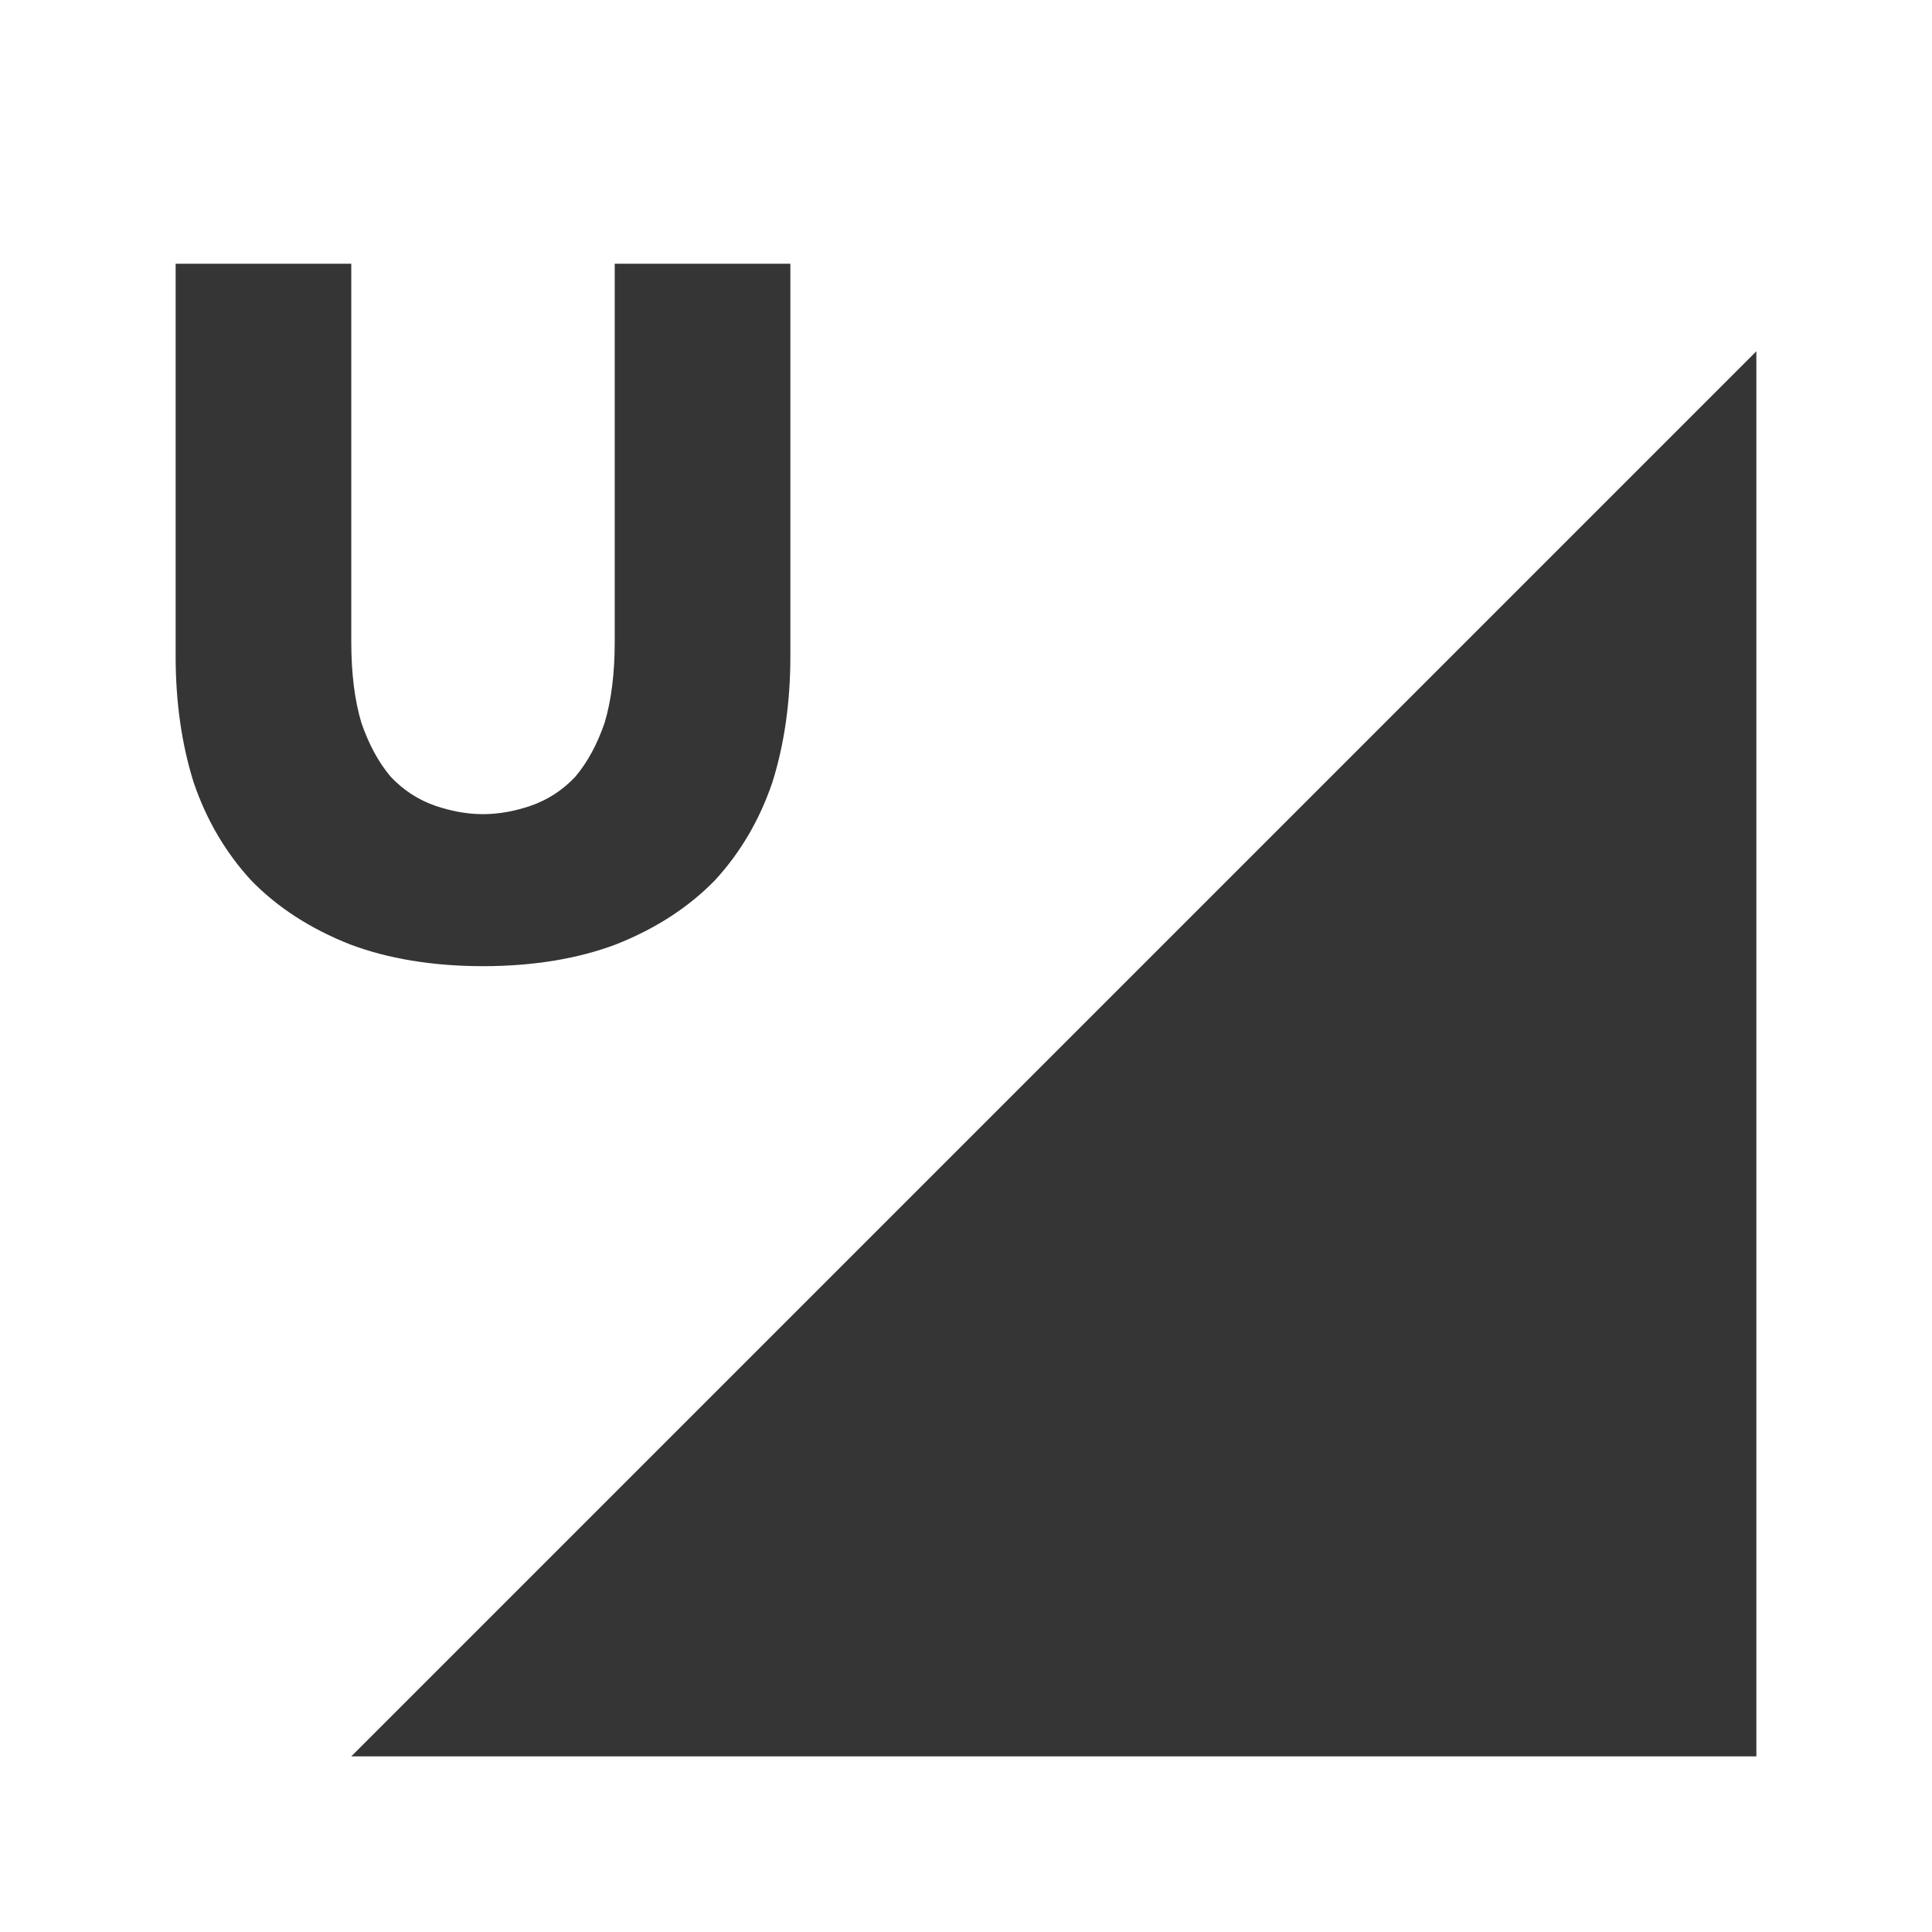<svg xmlns="http://www.w3.org/2000/svg" viewBox="0 0 22 22">
 <path d="m 20 20 0 -16 -16 16" style="fill:#353535;fill-opacity:1;stroke:none;fill-rule:evenodd"/>
 <g transform="translate(-0.968,-7.689)" style="fill:#353535;fill-opacity:1;stroke:none">
  <path d="m 3 11.06 0 4.469 c 0 0.521 0.068 1 0.205 1.437 0.145 0.427 0.364 0.799 0.654 1.115 0.299 0.308 0.674 0.551 1.127 0.73 0.426 0.161 0.936 0.248 1.514 0.248 0.578 0 1.088 -0.087 1.514 -0.248 c 0.453 -0.179 0.828 -0.423 1.127 -0.73 0.291 -0.316 0.509 -0.688 0.654 -1.115 0.137 -0.436 0.205 -0.916 0.205 -1.437 l 0 -4.469 -2 0 0 4.303 c 0 0.359 -0.038 0.667 -0.115 0.924 -0.085 0.248 -0.197 0.453 -0.334 0.615 -0.145 0.154 -0.315 0.264 -0.512 0.332 -0.167 0.056 -0.349 0.094 -0.539 0.094 c -0.19 0 -0.372 -0.038 -0.539 -0.094 c -0.197 -0.068 -0.366 -0.178 -0.512 -0.332 -0.137 -0.162 -0.249 -0.367 -0.334 -0.615 -0.077 -0.256 -0.115 -0.565 -0.115 -0.924 l 0 -4.303 z" transform="translate(-0.032,-0.368)"/>
 </g>
</svg>
